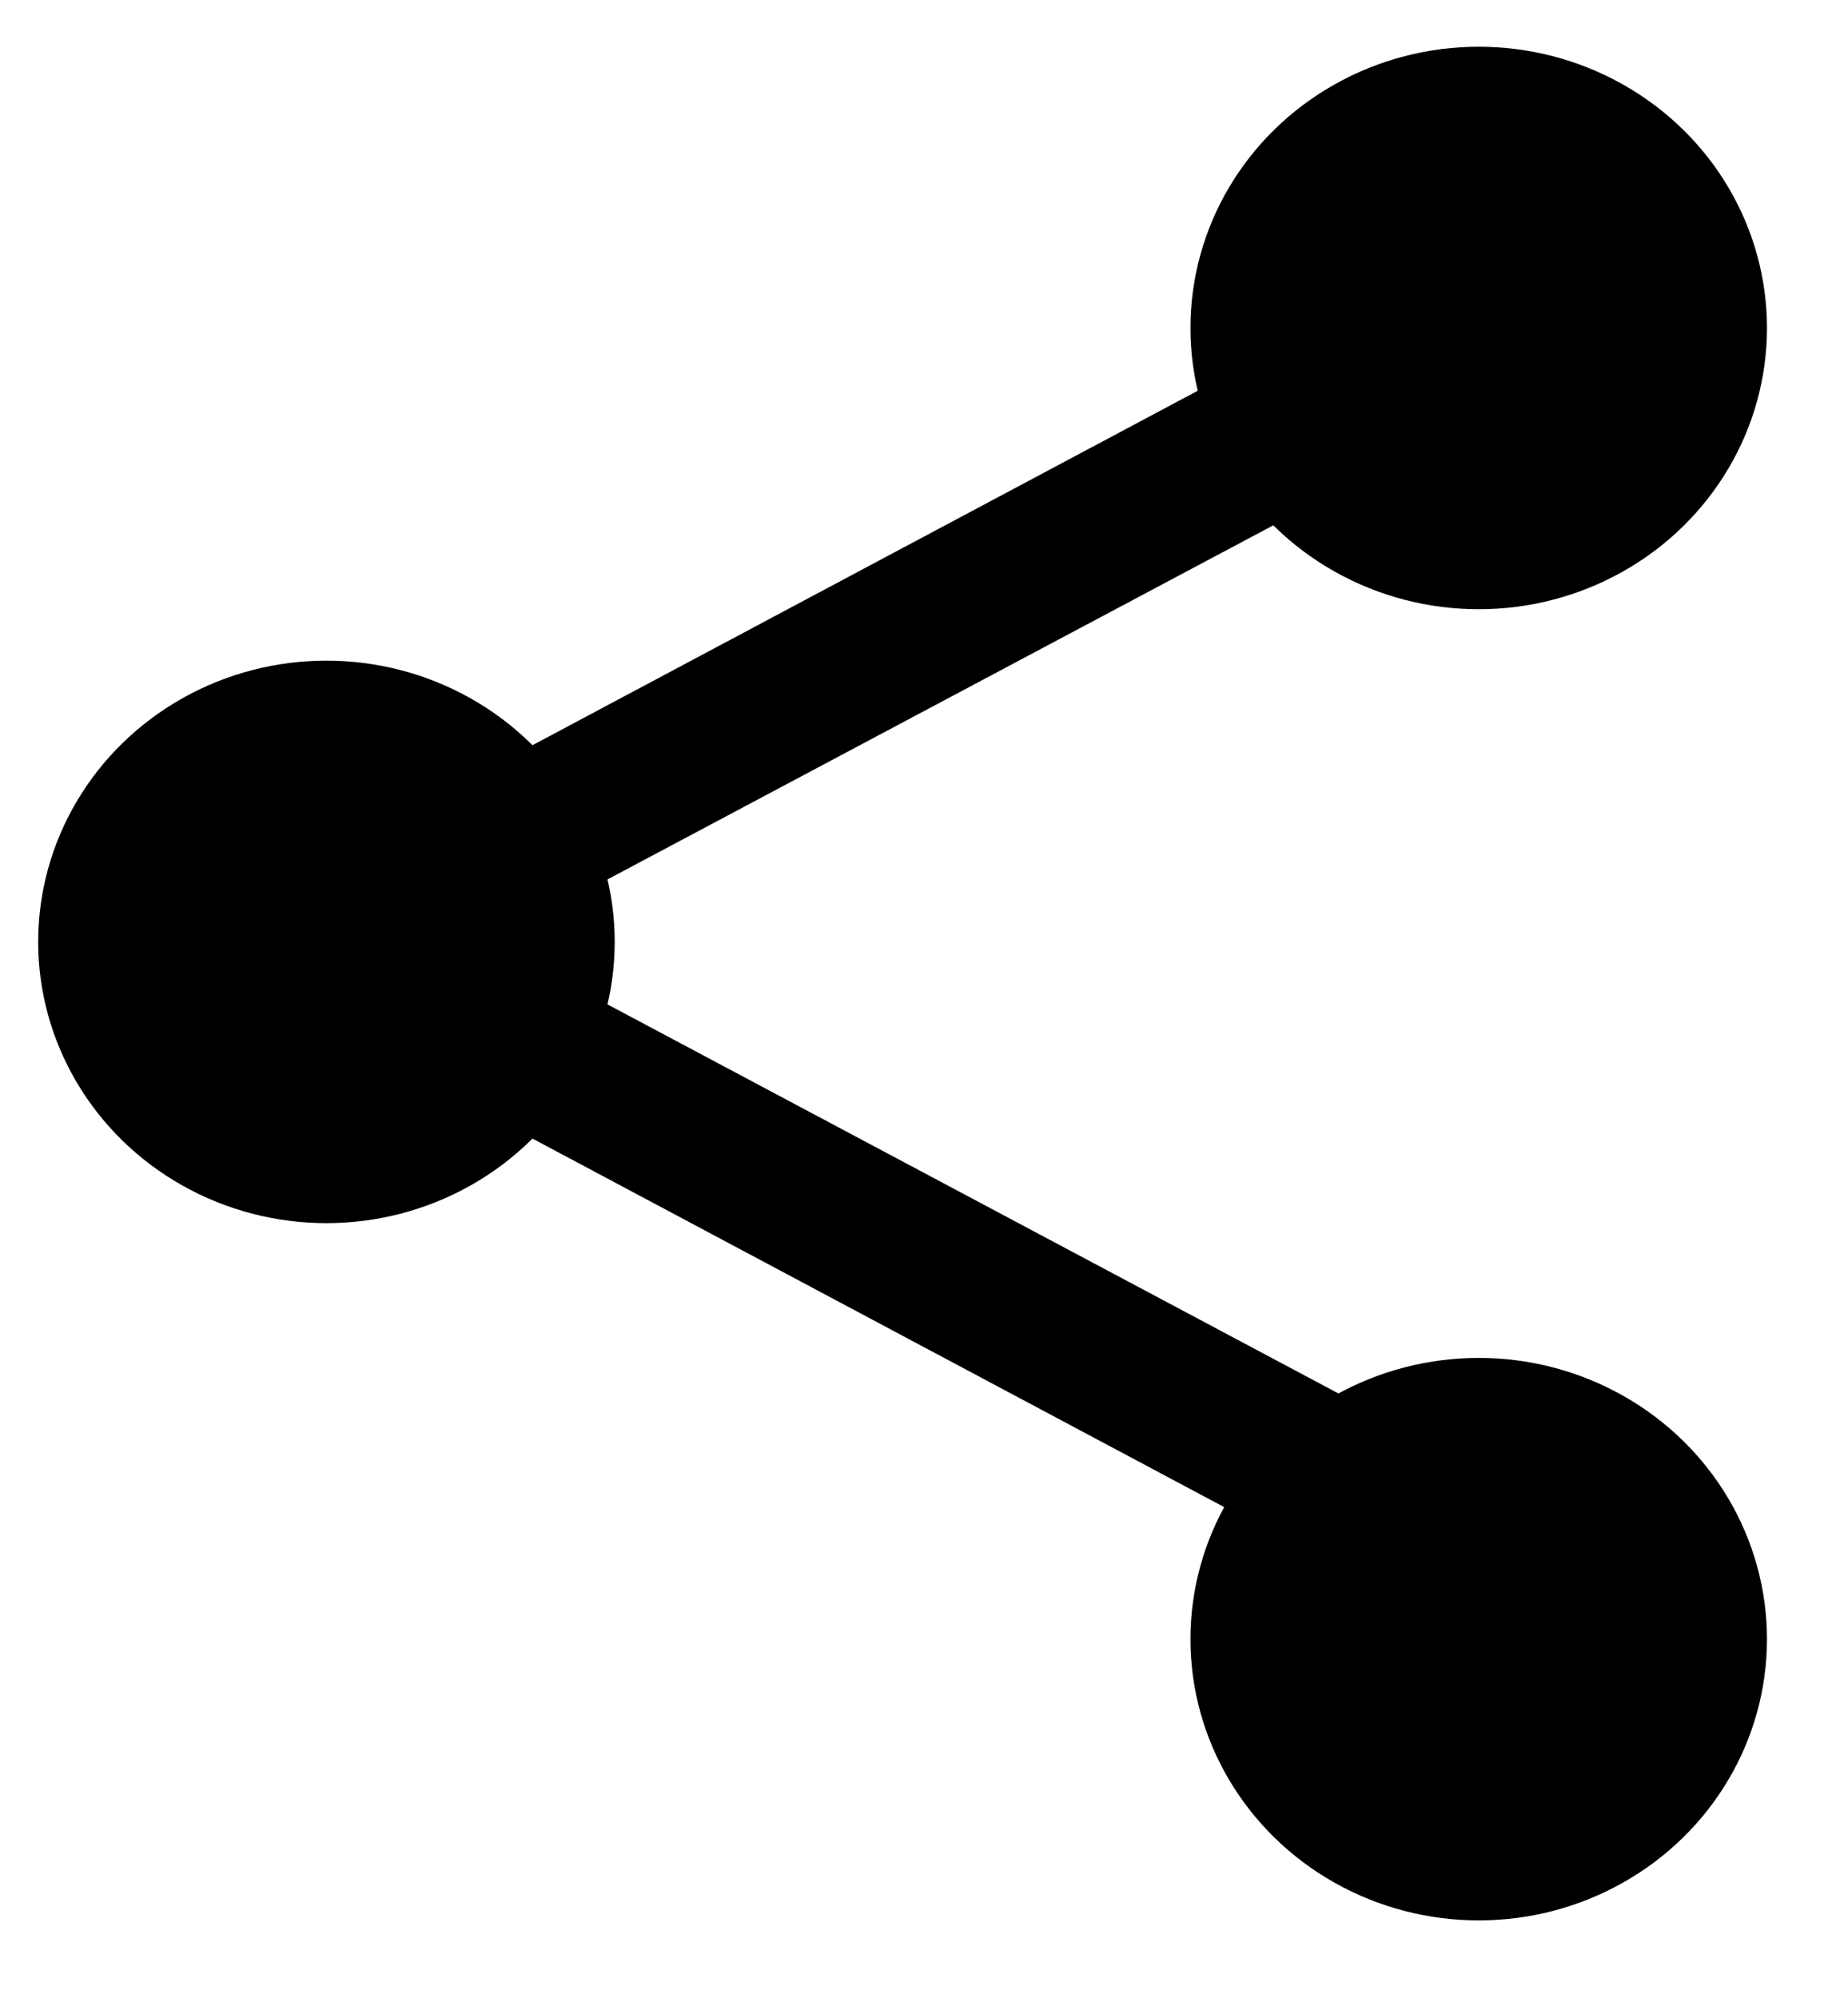 <?xml version="1.0" encoding="utf-8"?>
<!-- Generator: Adobe Illustrator 19.2.1, SVG Export Plug-In . SVG Version: 6.00 Build 0)  -->
<svg version="1.1" id="Livello_1" xmlns="http://www.w3.org/2000/svg" xmlns:xlink="http://www.w3.org/1999/xlink" x="0px" y="0px"
	 width="237.2px" height="256.5px" viewBox="0 0 237.2 256.5" style="enable-background:new 0 0 237.2 256.5;" xml:space="preserve"
	>
<g>
	<g>
		<ellipse cx="189.8" cy="42.1" rx="37" ry="36.1"/>
	</g>
</g>
<g>
	<g>
		<ellipse cx="189.8" cy="210.4" rx="37" ry="36.1"/>
	</g>
</g>
<g>
	<ellipse cx="41.9" cy="120.9" rx="37" ry="36.1"/>
</g>
<g>
	<path d="M189.8,209.5c-1.6,0-3.3-0.4-4.8-1.2L37.1,129.5c-3.2-1.7-5.3-5-5.3-8.6s2-6.9,5.3-8.6L185,33.5c4.9-2.6,11-0.8,13.7,3.9
		c2.7,4.8,0.9,10.8-4,13.4L62.9,120.9L194.6,191c4.9,2.6,6.7,8.6,4,13.4C196.8,207.7,193.3,209.5,189.8,209.5z"/>
</g>
</svg>
